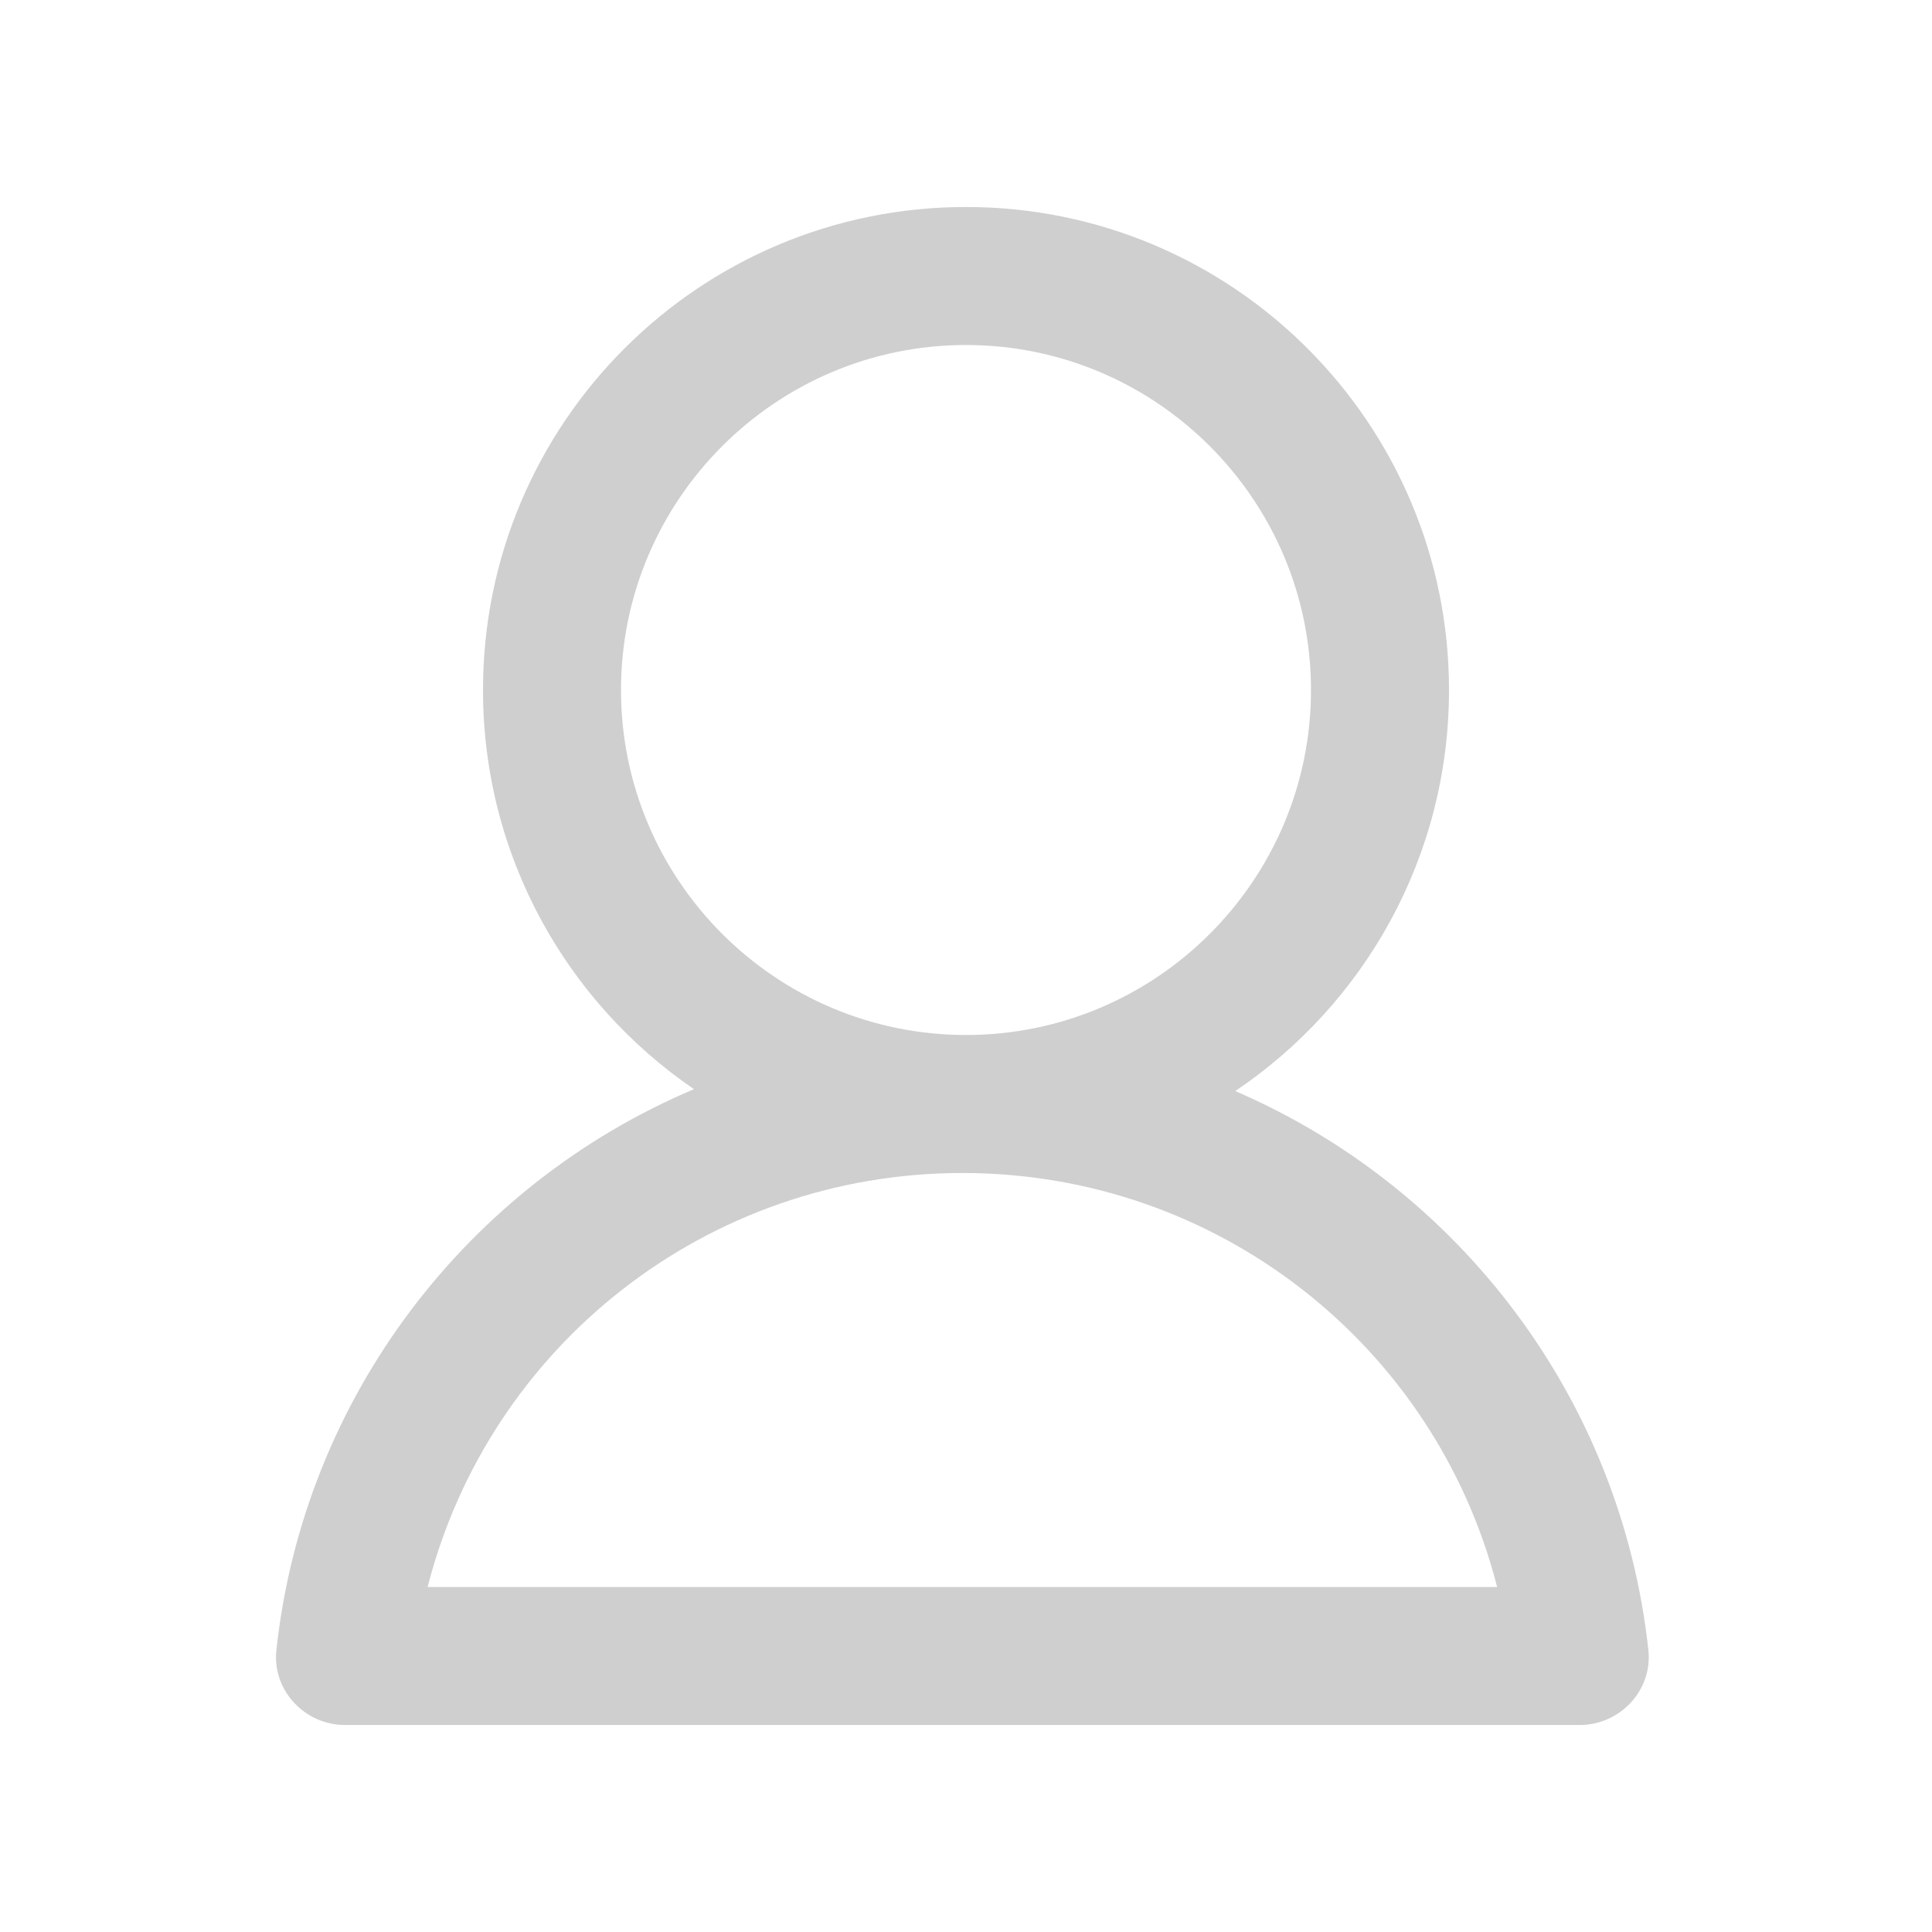 <?xml version="1.0" encoding="UTF-8"?>
<svg width="56px" height="56px" viewBox="0 0 56 56" version="1.1" xmlns="http://www.w3.org/2000/svg" xmlns:xlink="http://www.w3.org/1999/xlink">
    <!-- Generator: Sketch 48.2 (47327) - http://www.bohemiancoding.com/sketch -->
    <title>Home_Tab_User_Normal</title>
    <desc>Created with Sketch.</desc>
    <defs></defs>
    <g id="Symbols" stroke="none" stroke-width="1" fill="none" fill-rule="evenodd">
        <g id="Home_Tab_User_Normal">
            <path d="M35.804,31.625 C42.283,34.417 46.992,40.536 47.779,47.831 C47.904,48.994 46.957,50 45.787,50 L10.003,50 C8.833,50 7.886,48.994 8.011,47.831 C8.804,40.488 13.569,34.336 20.115,31.57 C16.423,29.049 14,24.807 14,20 C14,12.268 20.268,6 28,6 C35.732,6 42,12.268 42,20 C42,24.843 39.541,29.111 35.804,31.625 Z M28,10 C22.486,10 18,14.486 18,20 C18,25.514 22.486,30 28,30 C33.514,30 38,25.514 38,20 C38,14.486 33.514,10 28,10 Z M27.895,34 C20.482,34 14.177,39.021 12.395,46 L43.395,46 C41.613,39.021 35.308,34 27.895,34 Z" id="User" fill="#CFCFCF"></path>
            <rect id="Rectangle" x="0" y="0" width="56" height="56"></rect>
        </g>
    </g>
</svg>